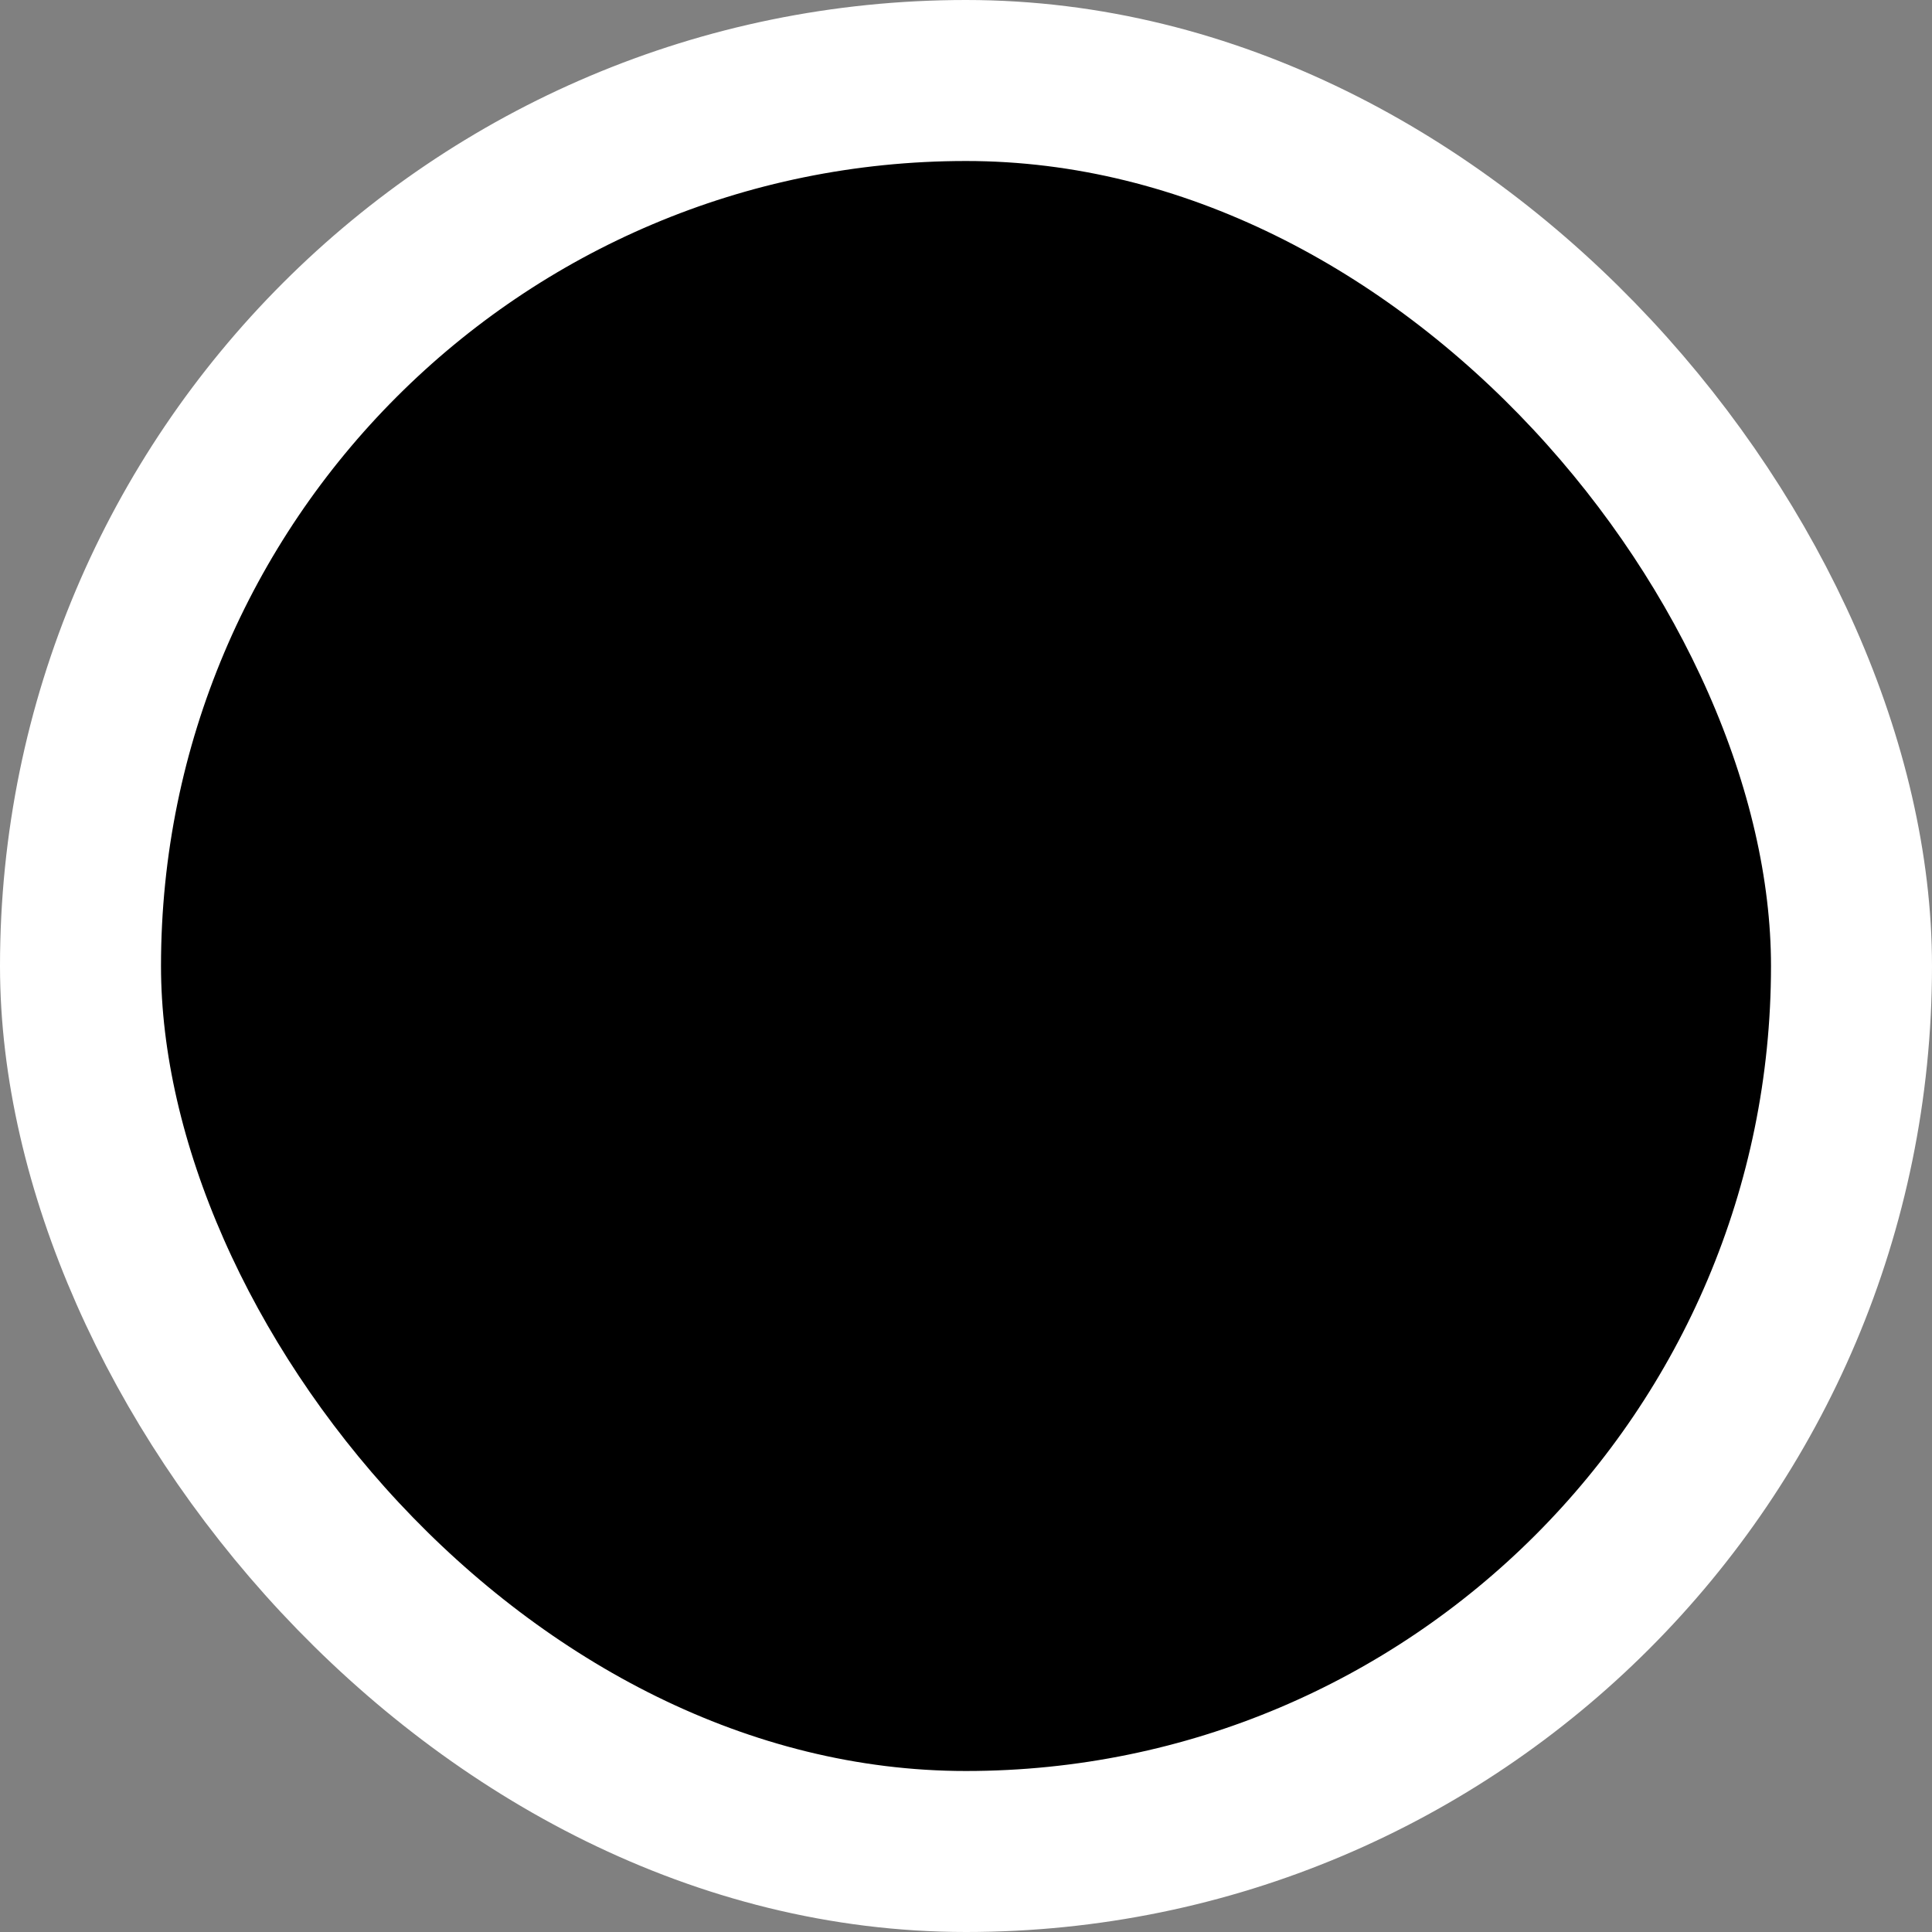 <svg data-token-name="dot-status" width="12" height="12" viewBox="0 0 12 12" fill="none" xmlns="http://www.w3.org/2000/svg">
<rect x="0" y="0" width="12" height="12" fill="#808080" stroke="none"/>
<rect x="0.5" y="0.5" width="11" height="11" rx="5.5" fill="black" stroke="white"/>
</svg>
